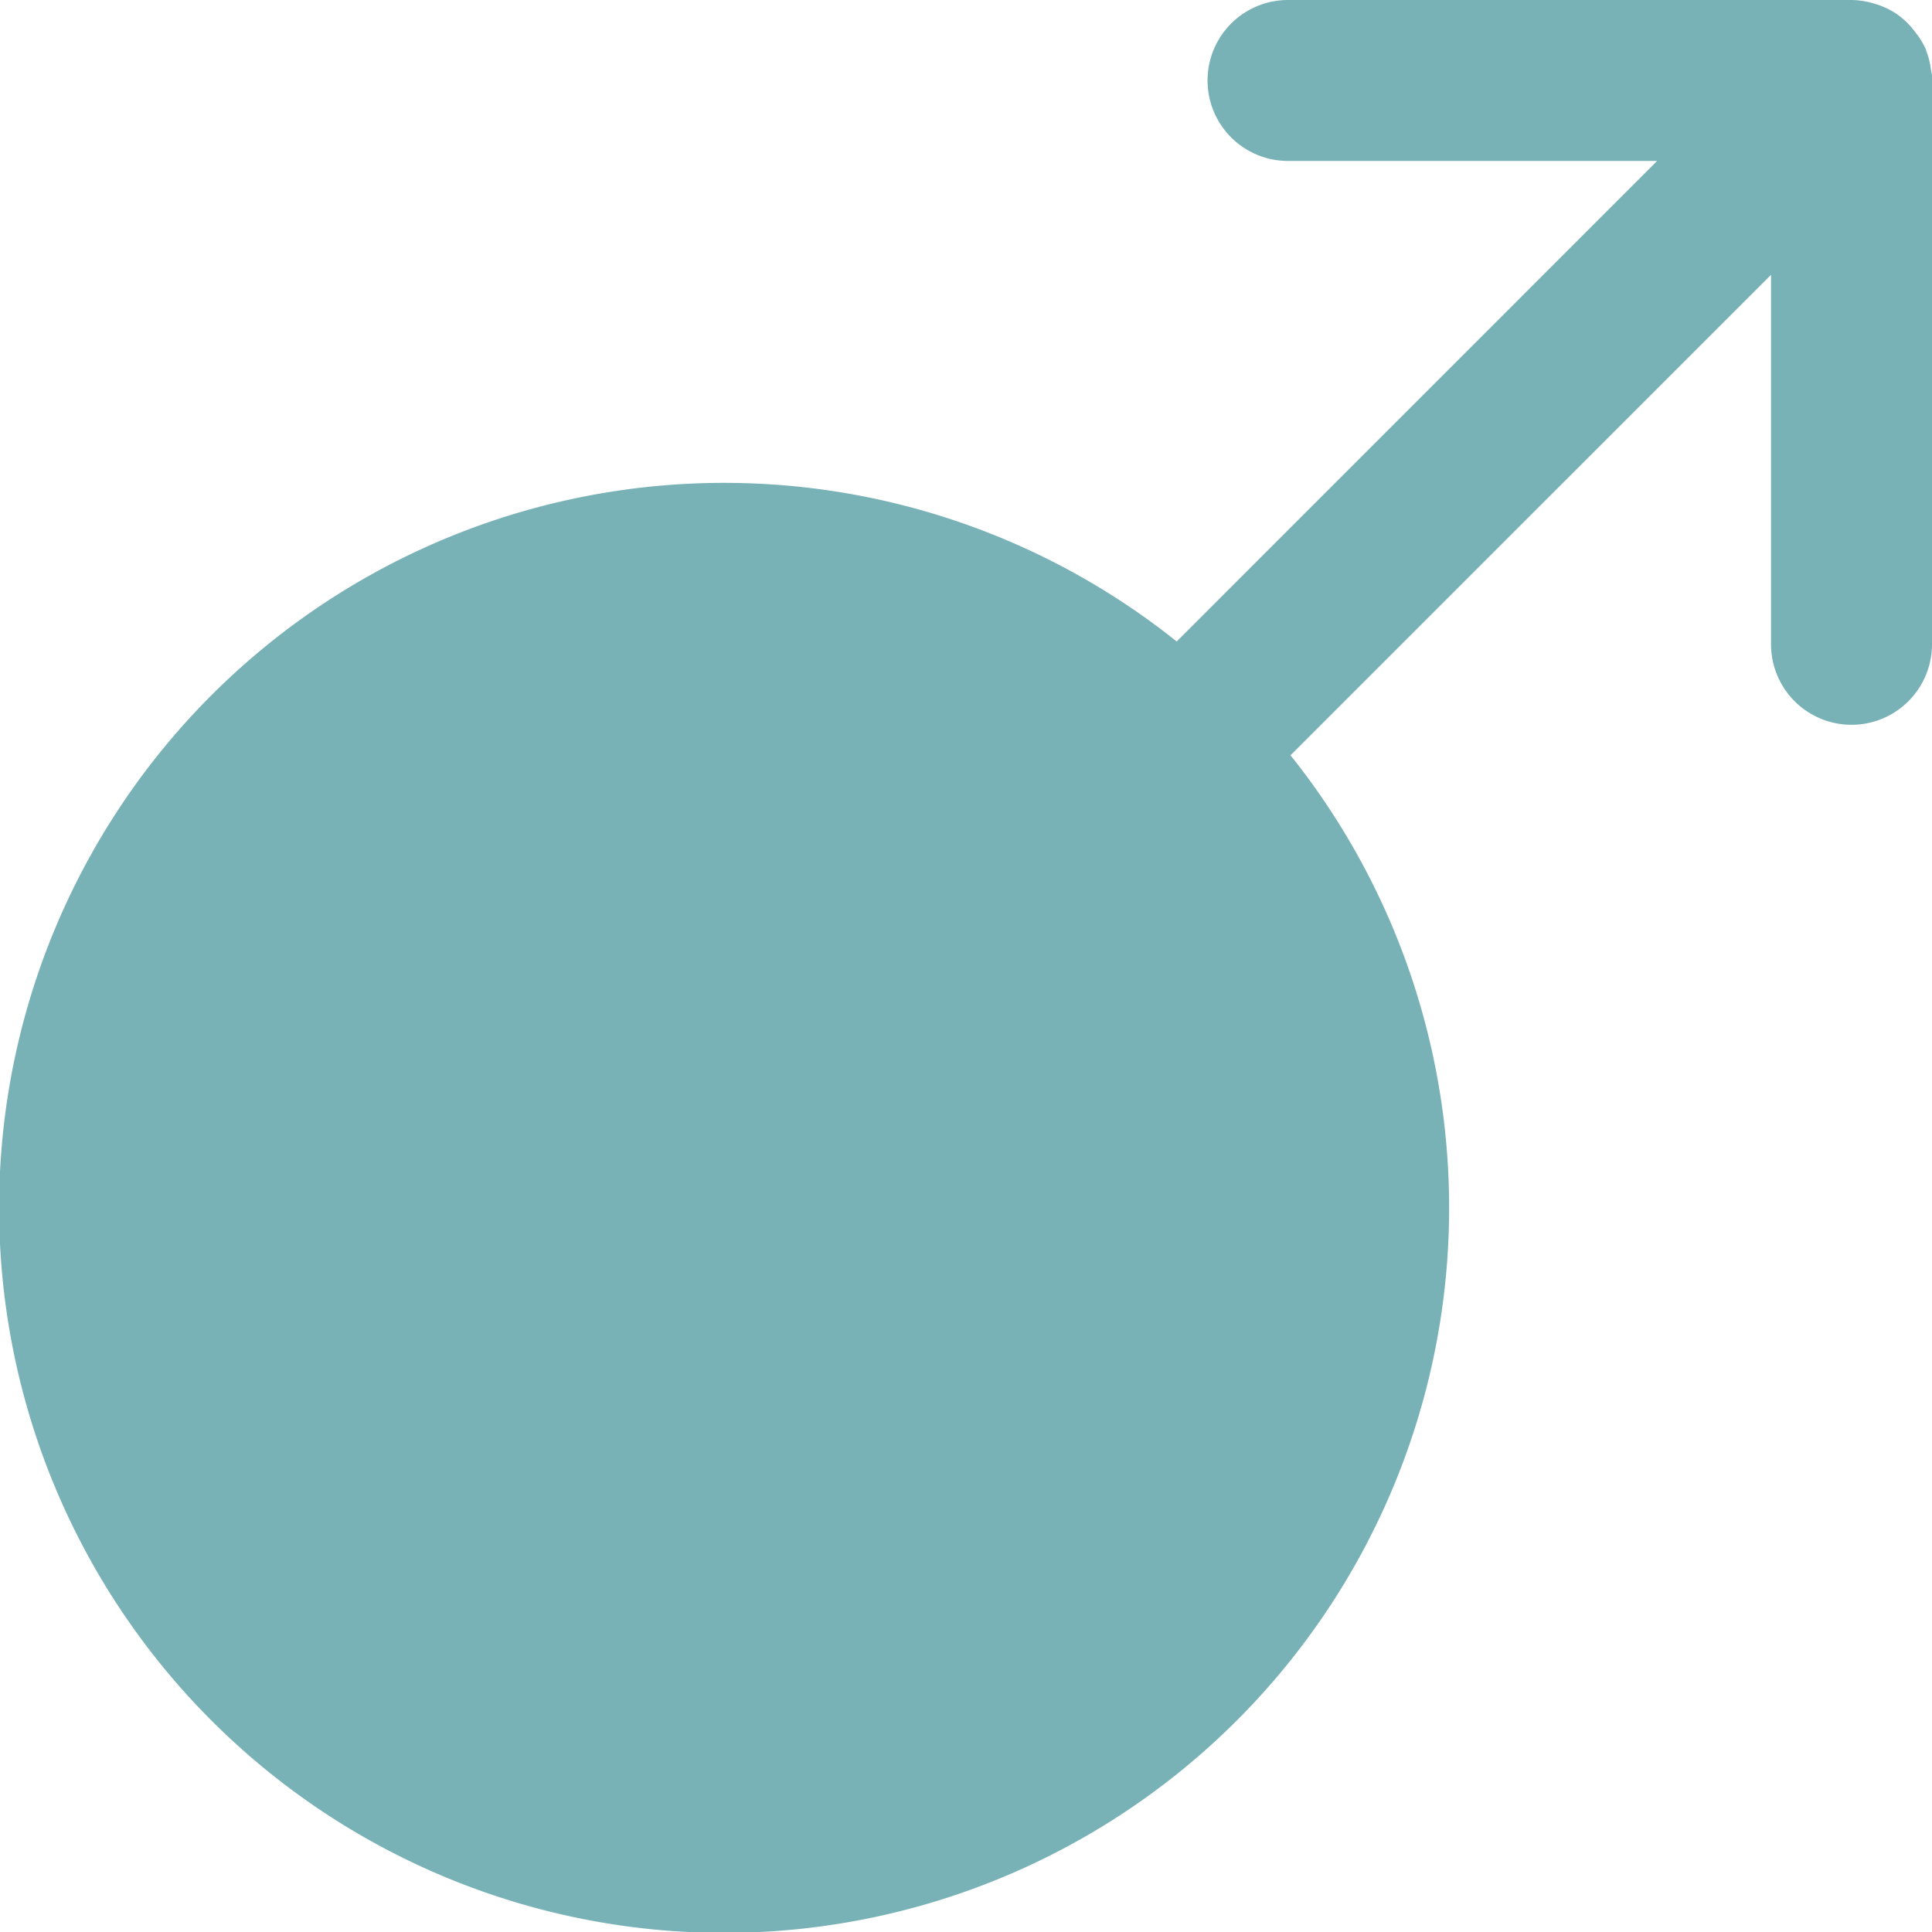 <svg xmlns="http://www.w3.org/2000/svg" width="17.092" height="17.092" viewBox="0 0 17.092 17.092">
  <g id="mars_2_" data-name="mars (2)" opacity="0.53">
    <path id="Path_3356" data-name="Path 3356" d="M25.728,113.667A5.7,5.7,0,1,1,21.7,112,5.692,5.692,0,0,1,25.728,113.667Zm0,0" transform="translate(-15.288 -107.015)" fill="#006d77"/>
    <path id="Path_3357" data-name="Path 3357" d="M17.083.62a.705.705,0,0,0-.044-.176.021.021,0,0,1,0-.005h0a.725.725,0,0,0-.1-.161L16.912.244a.727.727,0,0,0-.136-.123l0,0A.7.7,0,0,0,16.61.041L16.567.028A.71.71,0,0,0,16.38,0H11.395a.712.712,0,1,0,0,1.424H14.66L10.41,5.675a6.414,6.414,0,1,0,1.007,1.007l4.251-4.251V5.7a.712.712,0,1,0,1.424,0V.712c0-.015,0-.029,0-.044S17.085.636,17.083.62ZM6.409,15.667a4.988,4.988,0,1,1,4.985-4.985A4.99,4.99,0,0,1,6.409,15.667Zm0,0" fill="#006d77"/>
  </g>
</svg>

